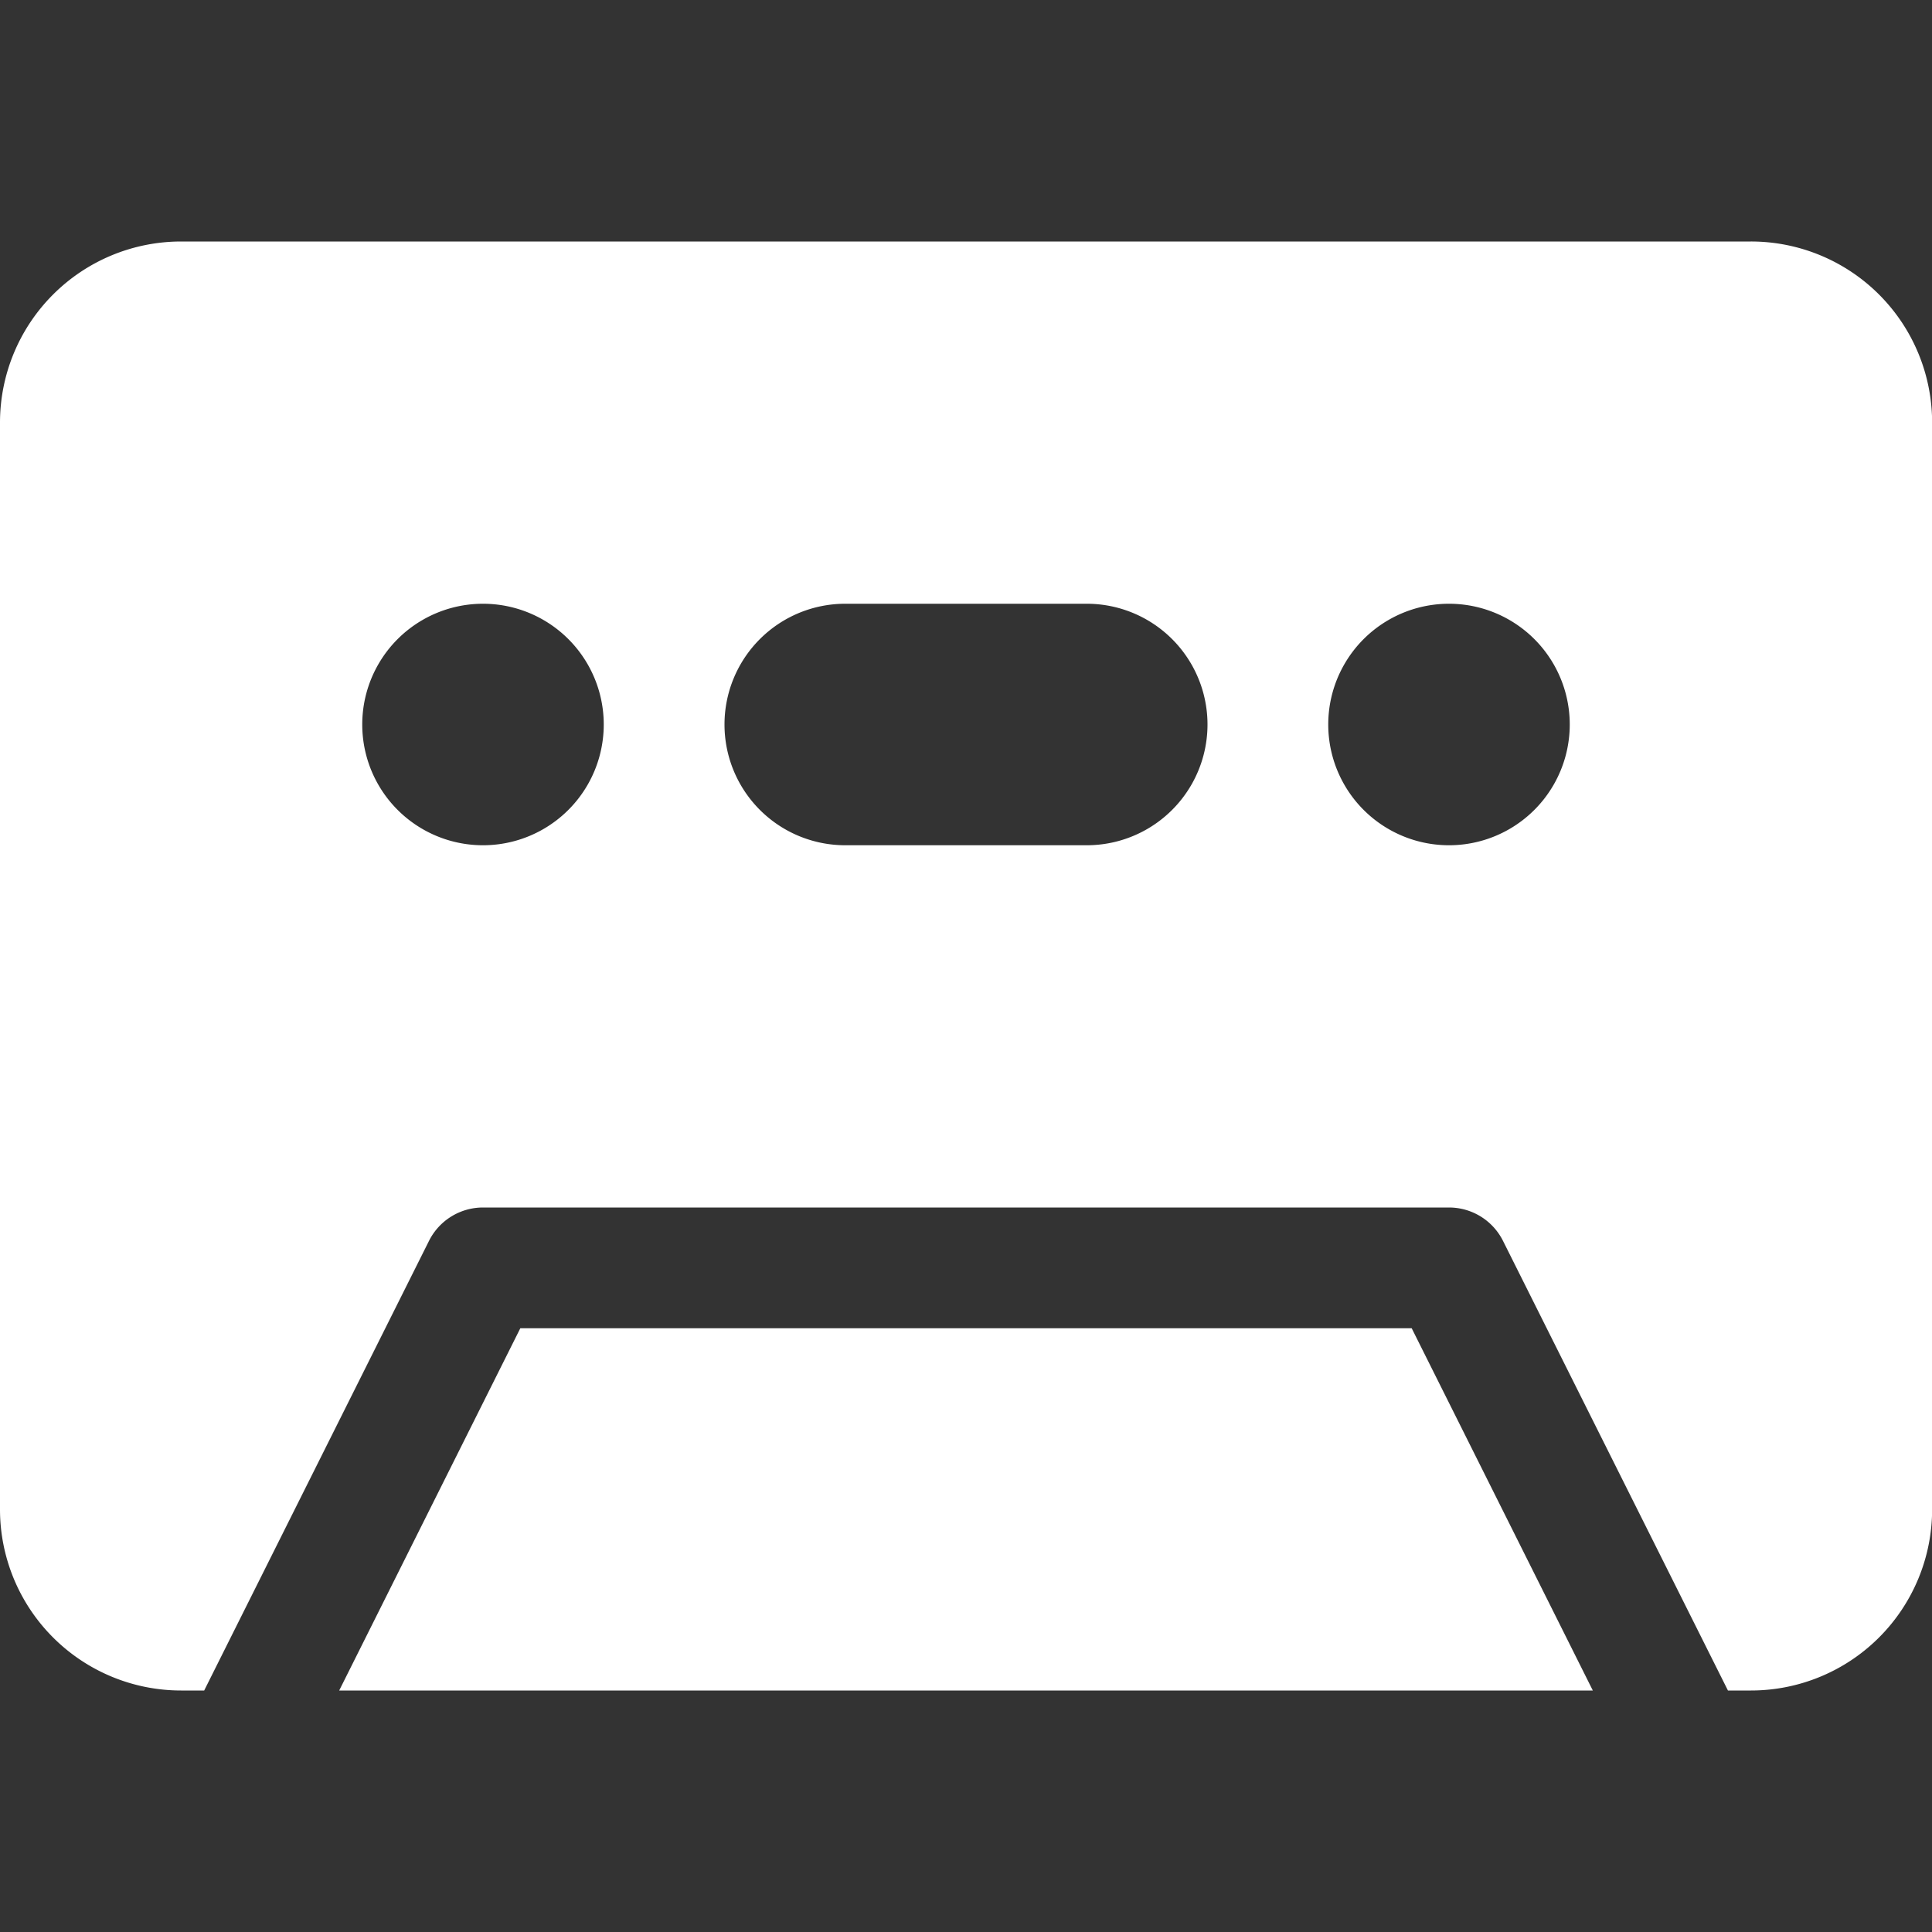 <svg xmlns="http://www.w3.org/2000/svg" width="24" height="24" fill="white" class="bi bi-cassette-fill" viewBox="0 0 16 16">
  <rect x="0" y="0" width="16" height="16" fill="#333333" stroke="none"/>
  <path d="M1.5 2A1.5 1.5 0 0 0 0 3.5v9A1.5 1.5 0 0 0 1.5 14h.191l1.862-3.724A.5.5 0 0 1 4 10h8a.5.5 0 0 1 .447.276L14.31 14h.191a1.5 1.5 0 0 0 1.5-1.5v-9A1.5 1.5 0 0 0 14.5 2zM4 7a1 1 0 1 1 0-2 1 1 0 0 1 0 2m8 0a1 1 0 1 1 0-2 1 1 0 0 1 0 2M6 6a1 1 0 0 1 1-1h2a1 1 0 0 1 0 2H7a1 1 0 0 1-1-1"/>
  <path d="m13.191 14-1.5-3H4.309l-1.5 3h10.382Z"/>
</svg>